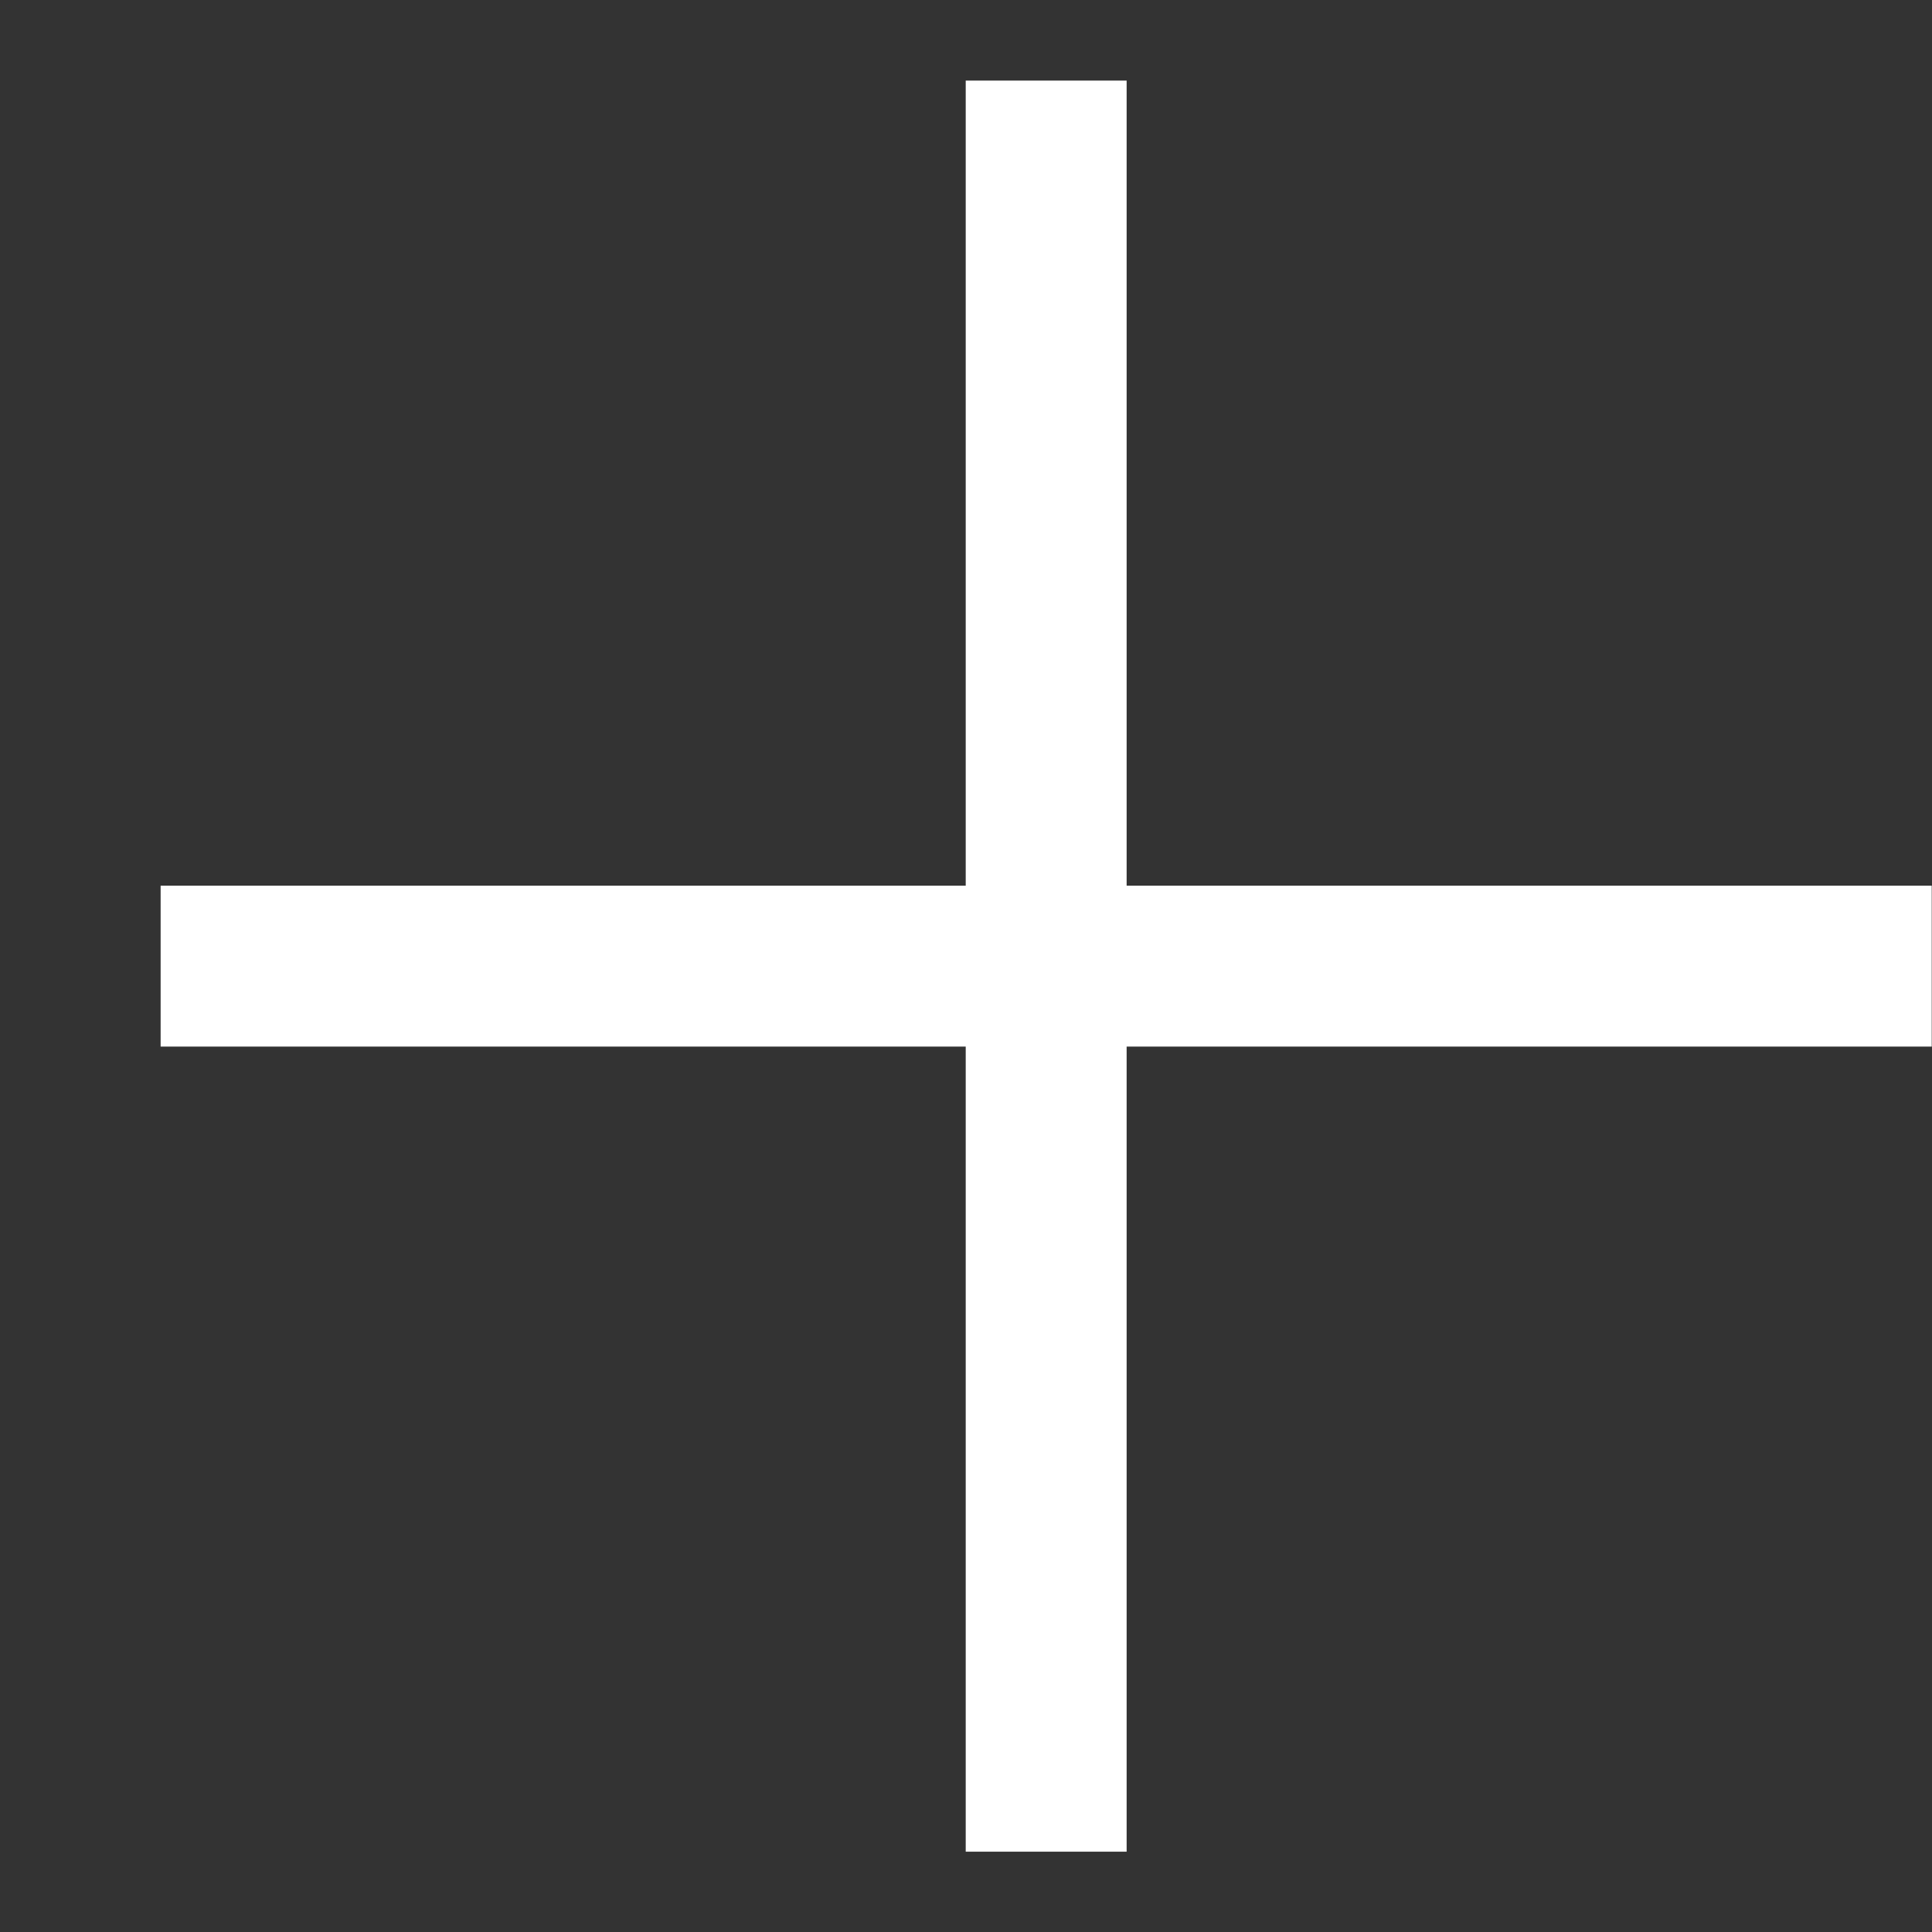 <svg width="7" height="7" viewBox="0 0 7 7" fill="none" xmlns="http://www.w3.org/2000/svg">
<rect x="0" y="0" width="7" height="7" fill="#333333" stroke="none"/>
<path d="M6.999 3.792H4.082V6.709H3.499V3.792H0.582V3.209H3.499V0.292H4.082V3.209H6.999V3.792Z" fill="white"/>
</svg>
